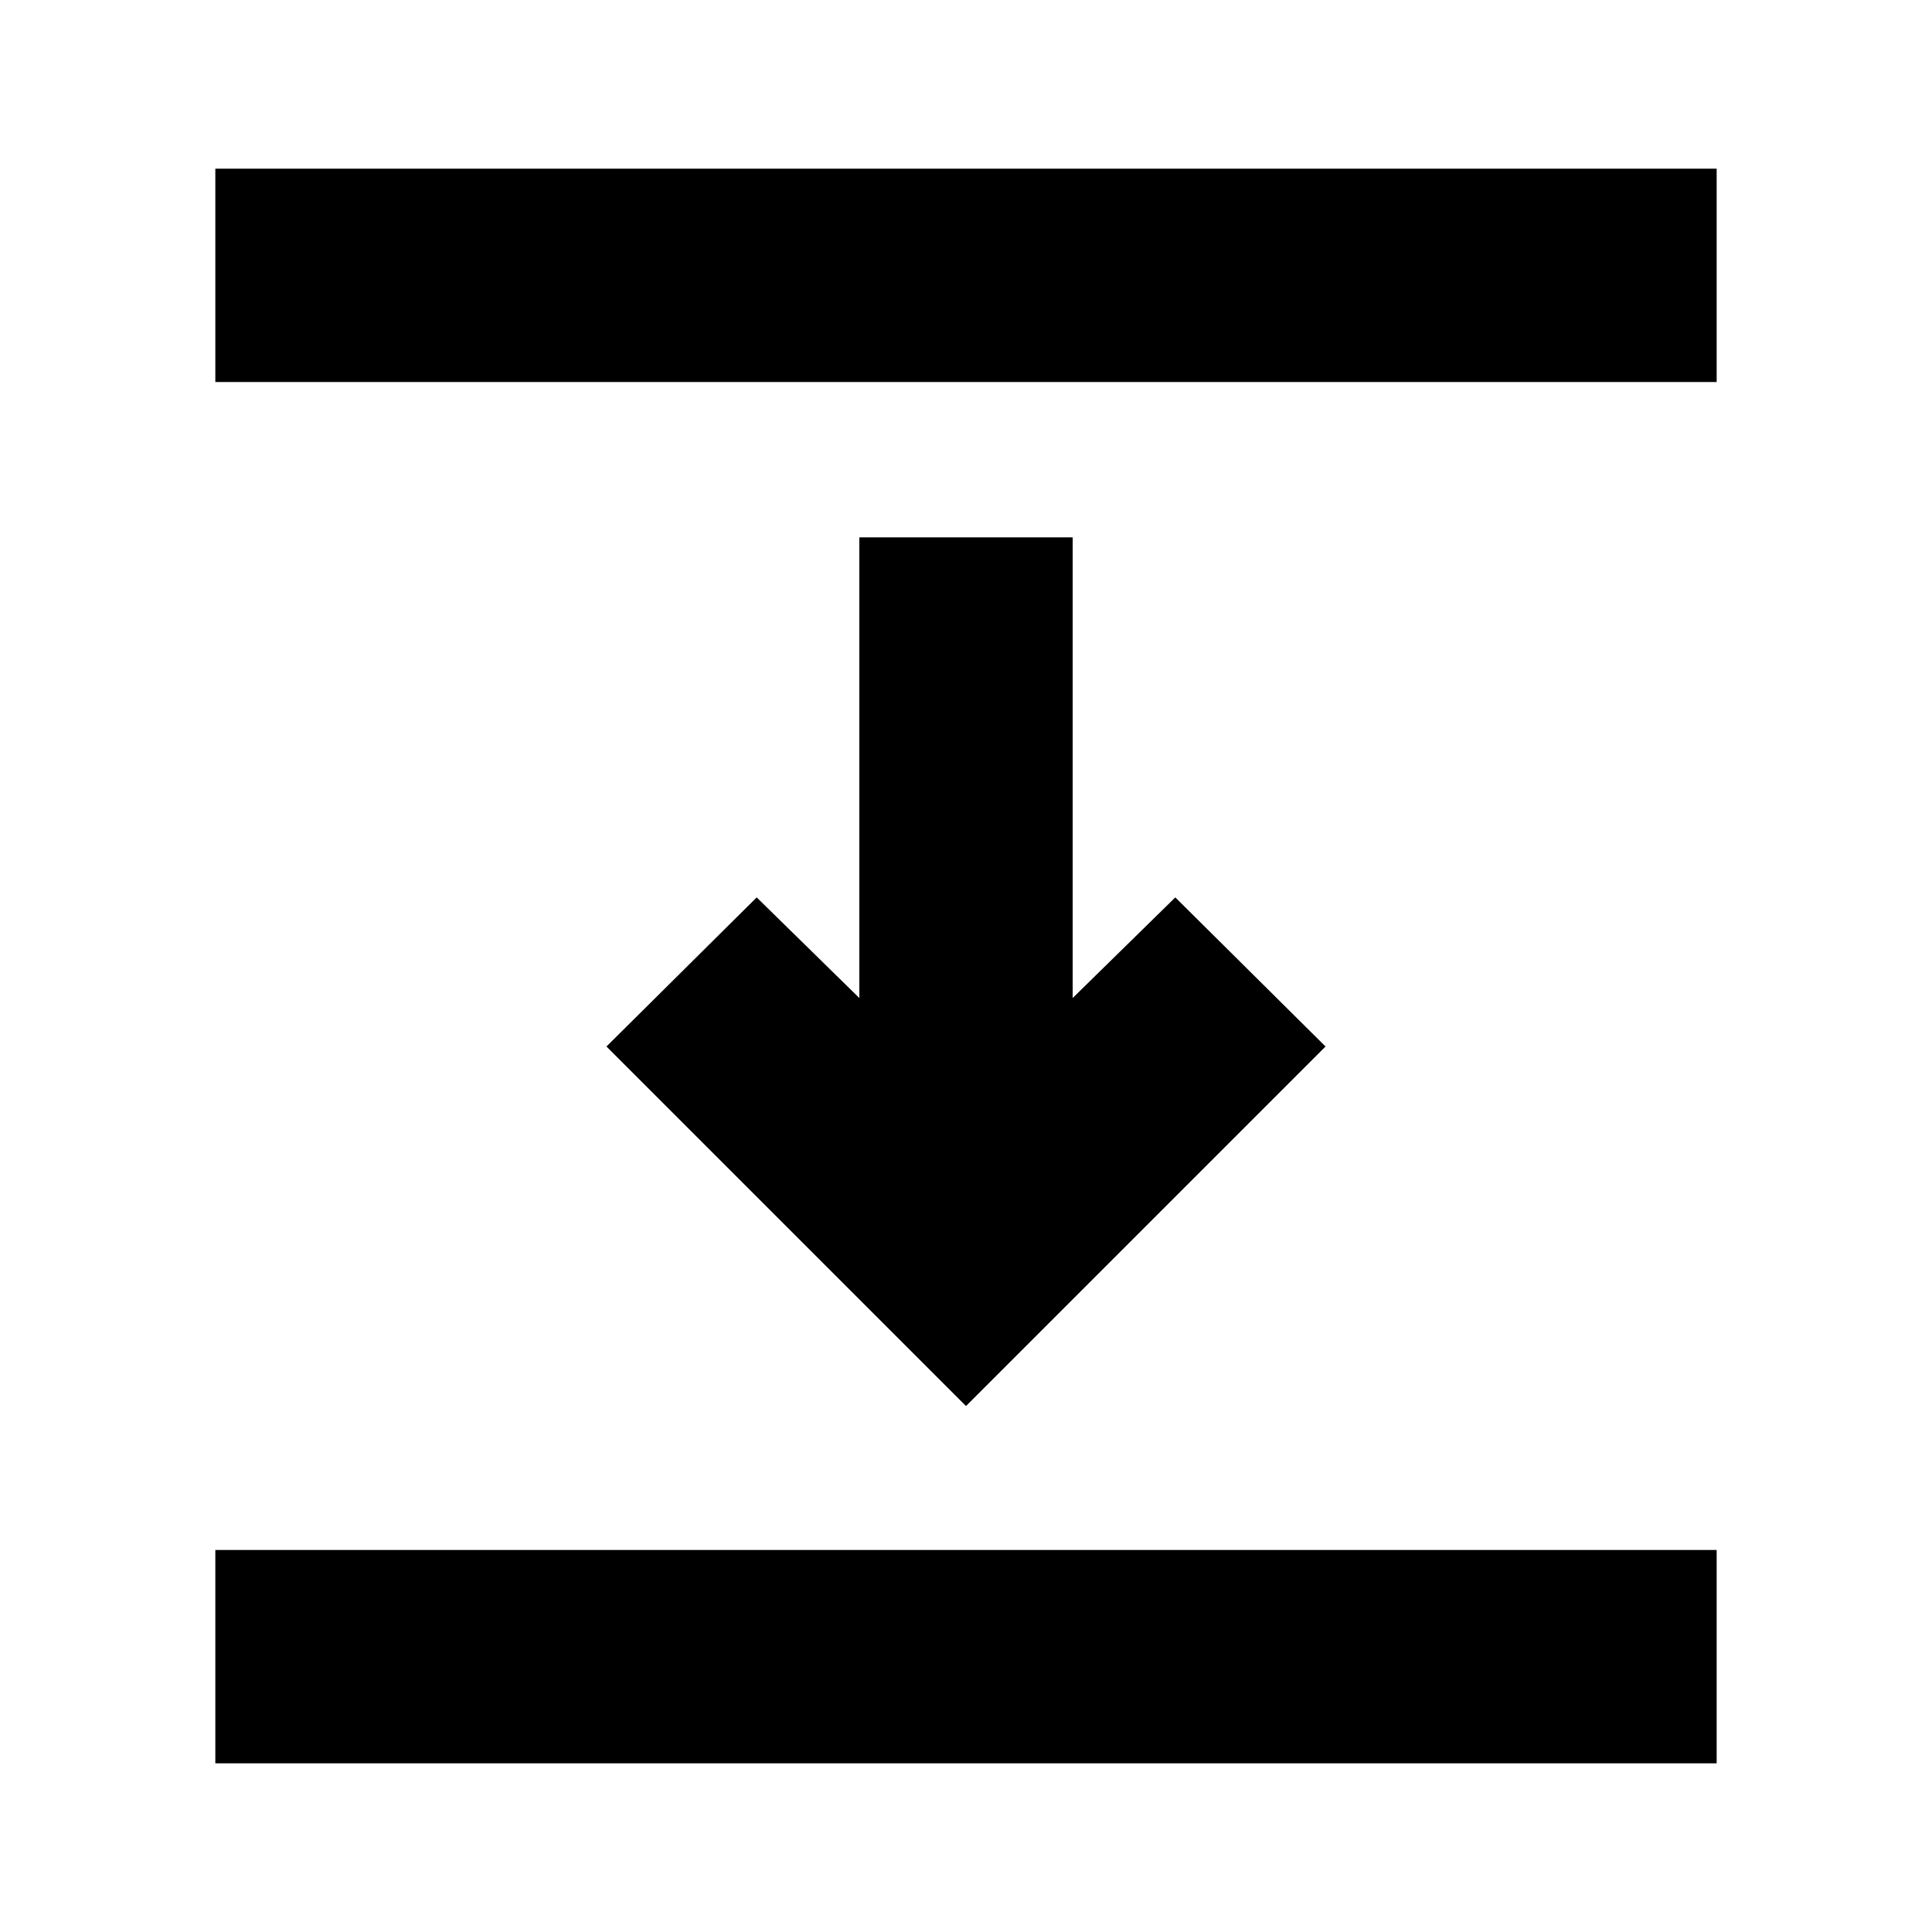 <svg xmlns="http://www.w3.org/2000/svg" height="24" viewBox="0 -960 960 960" width="24"><path d="M106.999-770.174v-106.002h746.002v106.002H106.999ZM480-261.347 301.347-440 376-514.088l50.999 49.999v-228.912h106.002v228.912L584-514.088 658.653-440 480-261.347ZM106.999-83.824v-106.002h746.002v106.002H106.999Z"/></svg>